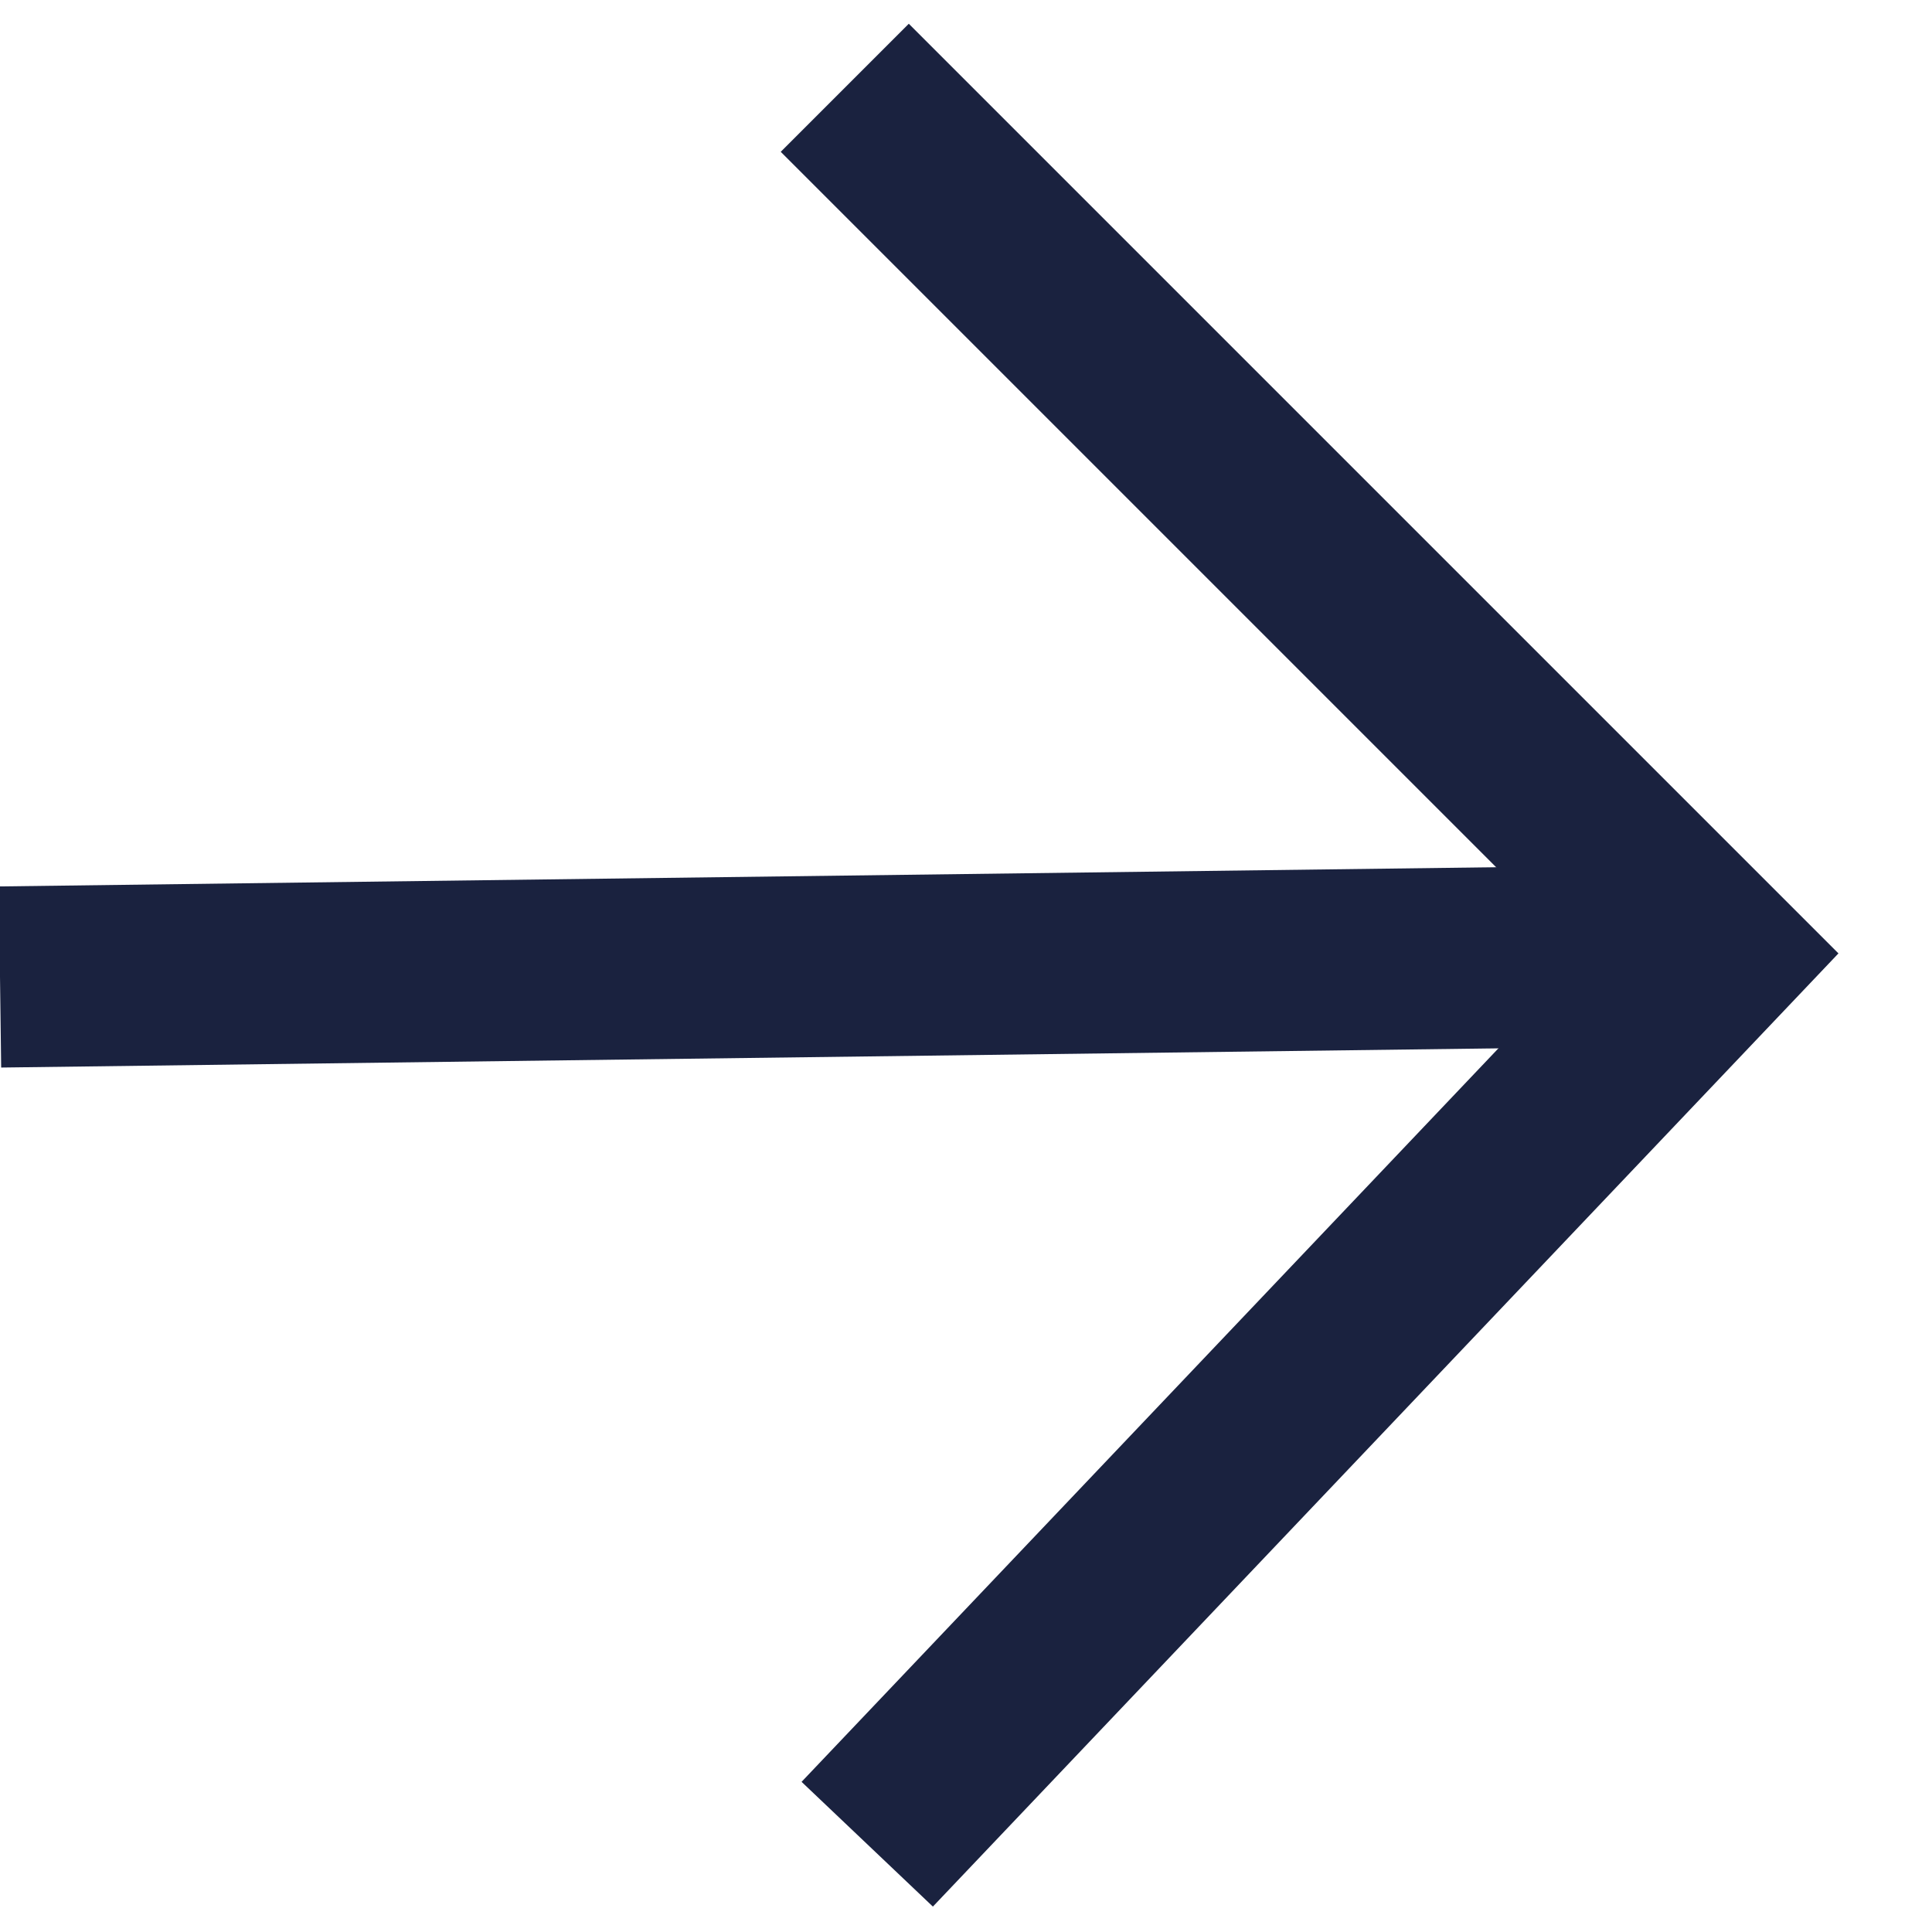 <svg width="16" height="16" viewBox="0 0 16 16" fill="none" xmlns="http://www.w3.org/2000/svg">
<path d="M6.996 0.727L14.178 7.909L7.182 15.273" stroke="#1A223F" stroke-width="1.5"/>
<path d="M3.62863e-05 8.091L14.178 7.909" stroke="#1A223F" stroke-width="1.5"/>
</svg>
